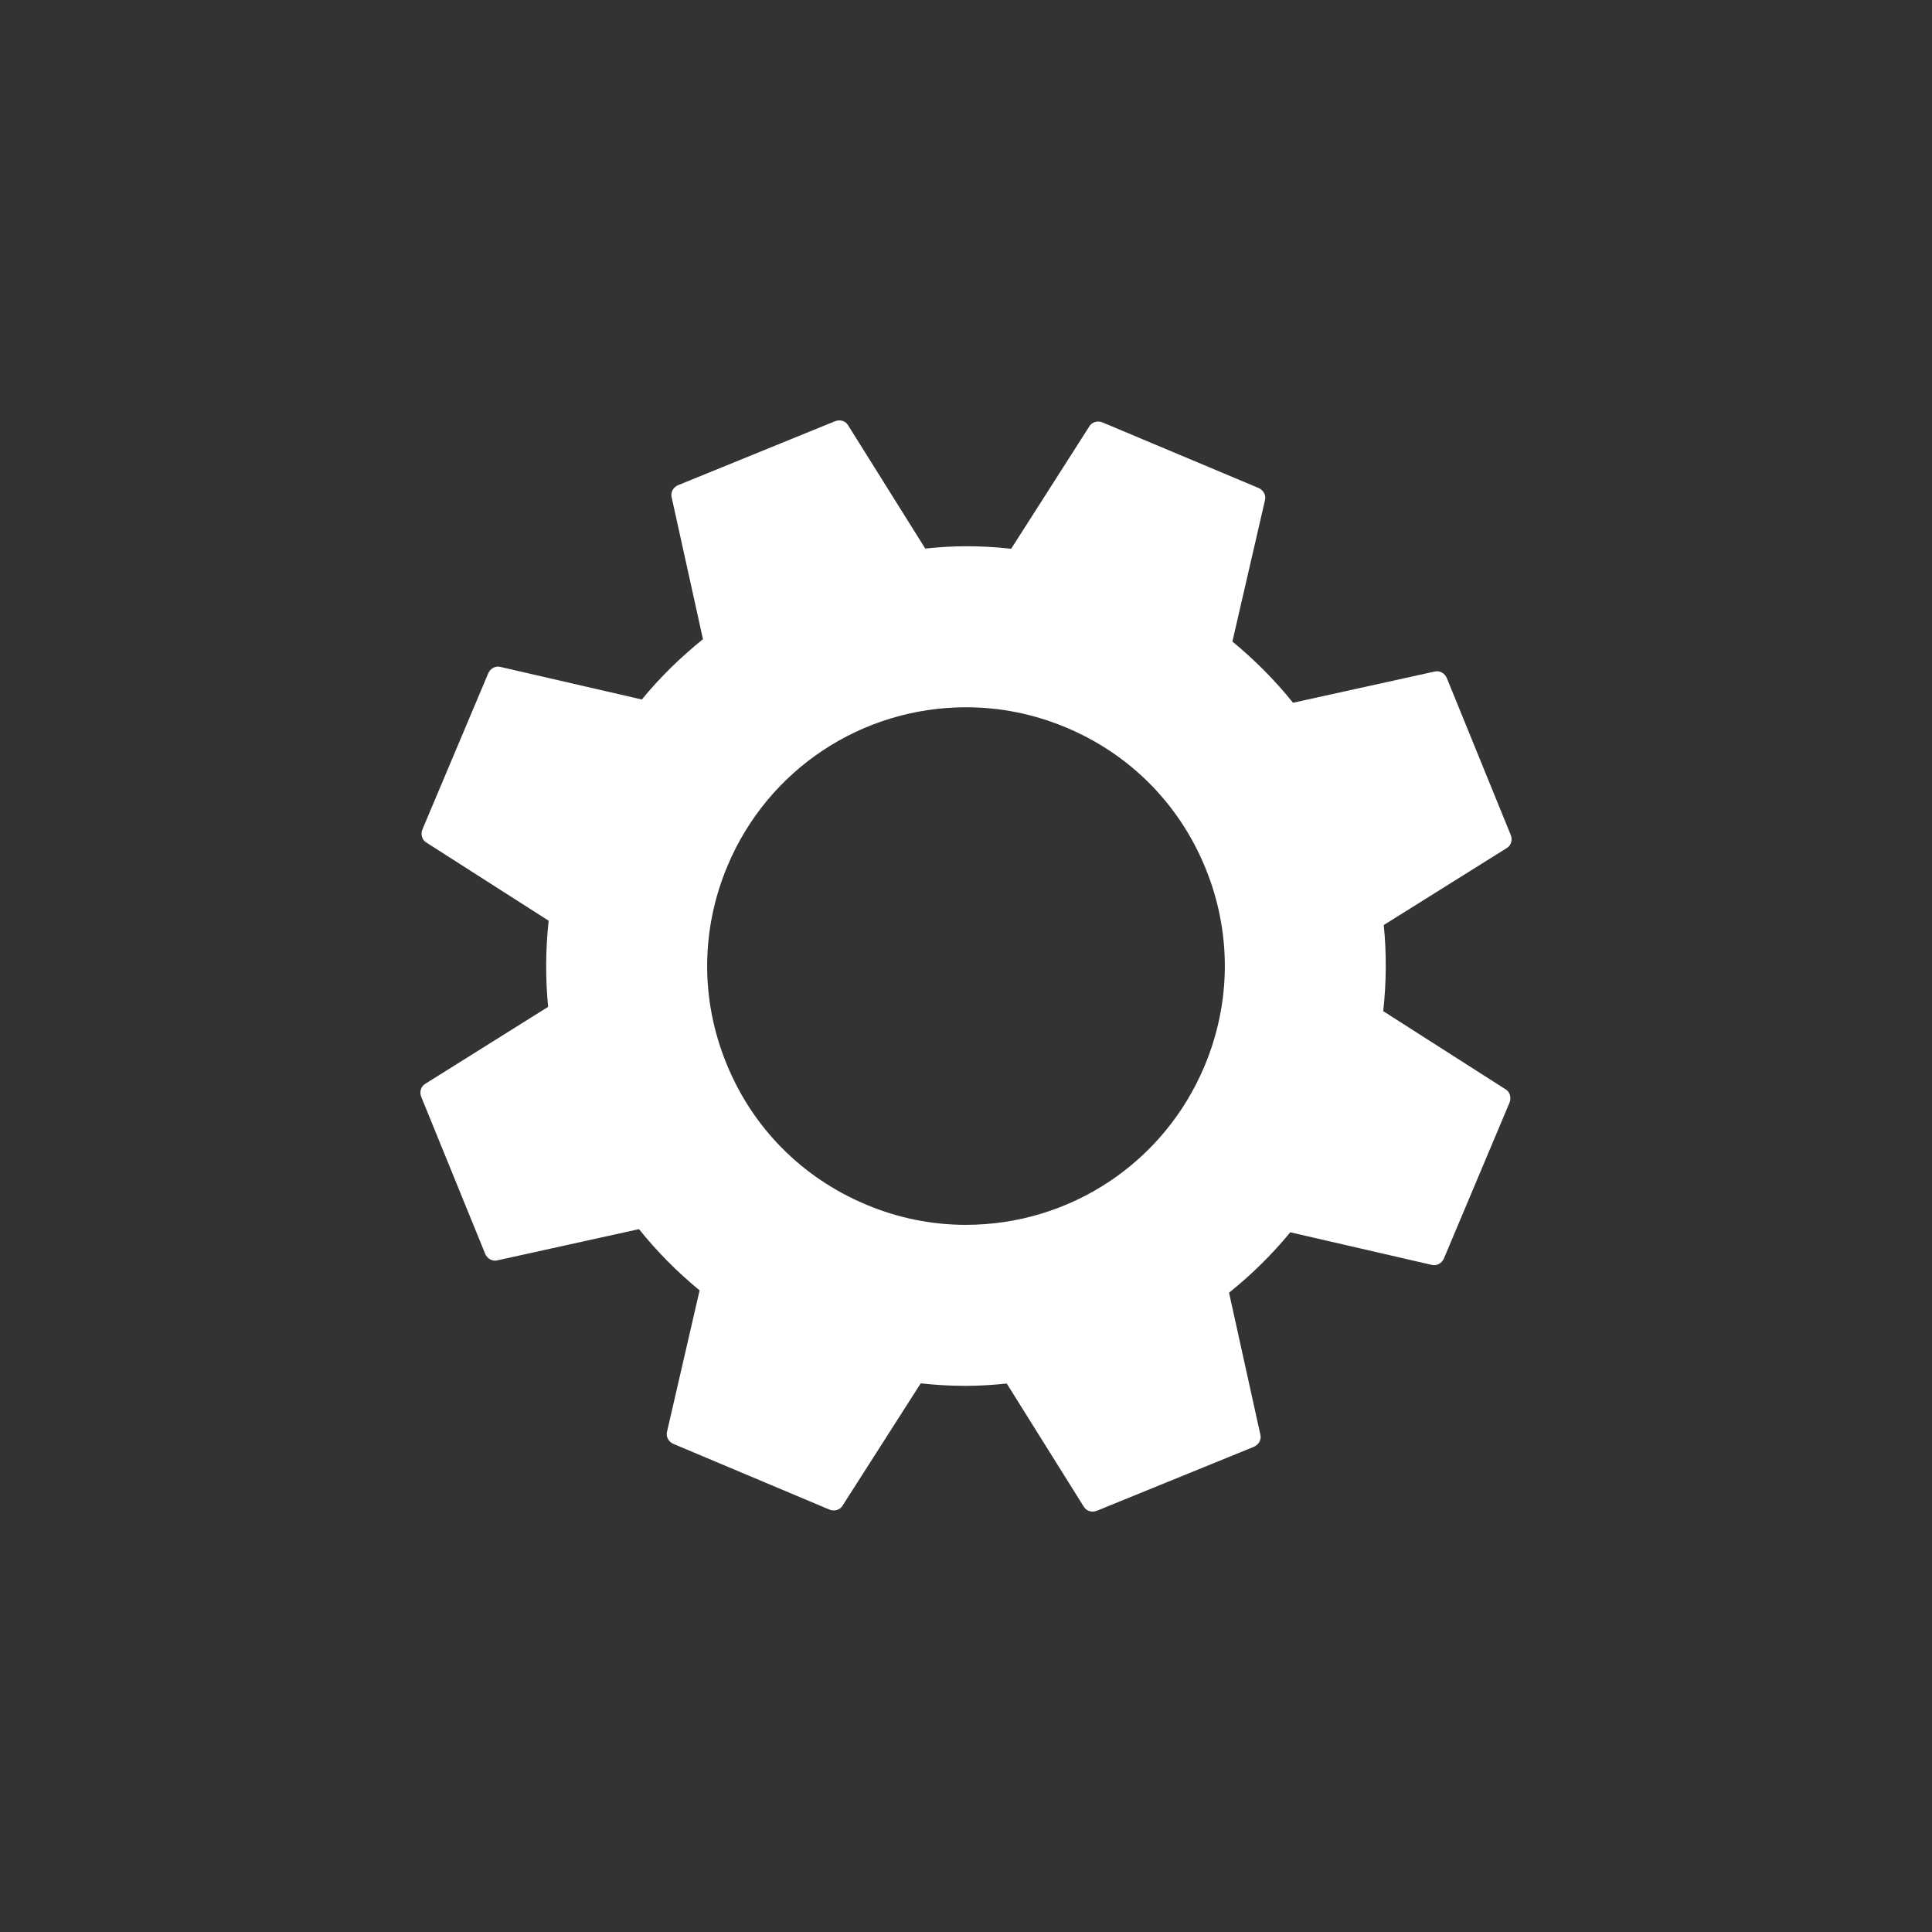 <?xml version="1.0" encoding="utf-8"?>
<!-- Generator: Adobe Illustrator 17.1.0, SVG Export Plug-In . SVG Version: 6.00 Build 0)  -->
<!DOCTYPE svg PUBLIC "-//W3C//DTD SVG 1.1//EN" "http://www.w3.org/Graphics/SVG/1.1/DTD/svg11.dtd">
<svg version="1.1" id="Layer_1" xmlns="http://www.w3.org/2000/svg" xmlns:xlink="http://www.w3.org/1999/xlink" x="0px" y="0px"
	 viewBox="0 90 612 612" enable-background="new 0 90 612 612" xml:space="preserve">
<rect x="0" y="90" width="612" height="612" fill="#333333" stroke="none"/>
<path fill="#FFFFFF" d="M477.037,435.132l-38.866-24.824c0.998-9.151,1.065-18.302,0.166-27.286l39.032-24.424
	c1.331-0.832,1.83-2.595,1.165-4.159l-20.198-49.581c-0.632-1.564-2.229-2.496-3.76-2.163l-44.989,9.916
	c-5.657-7.054-12.112-13.543-19.2-19.4l10.349-44.889c0.333-1.497-0.532-3.095-2.096-3.76l-49.348-20.731
	c-1.564-0.666-3.328-0.166-4.159,1.131l-24.824,38.866c-4.758-0.532-9.517-0.799-14.242-0.799c-4.359,0-8.685,0.299-12.978,0.732
	l-24.491-39.132c-0.832-1.331-2.562-1.83-4.159-1.165l-49.581,20.198c-1.531,0.632-2.462,2.196-2.13,3.727l9.949,45.089
	c-7.021,5.657-13.543,12.013-19.366,19.1l-44.922-10.349c-1.531-0.333-3.128,0.566-3.76,2.13l-20.797,49.315
	c-0.666,1.564-0.166,3.328,1.131,4.159l38.833,24.824c-0.998,9.151-1.032,18.302-0.166,27.286l-38.999,24.424
	c-1.331,0.832-1.83,2.596-1.165,4.159l20.198,49.581c0.632,1.564,2.229,2.496,3.76,2.163l44.989-9.916
	c5.657,7.054,12.079,13.543,19.2,19.4l-10.349,44.889c-0.333,1.497,0.532,3.095,2.096,3.76l49.315,20.764
	c1.564,0.666,3.328,0.166,4.159-1.131l24.824-38.833c4.758,0.532,9.55,0.799,14.275,0.799c4.359,0,8.685-0.299,12.978-0.732
	l24.458,39.099c0.832,1.331,2.596,1.83,4.159,1.165l49.581-20.198c1.564-0.632,2.496-2.229,2.163-3.76l-9.949-45.089
	c7.054-5.657,13.543-12.013,19.4-19.134l44.922,10.349c1.497,0.333,3.095-0.532,3.76-2.096l20.764-49.315
	C478.801,437.761,478.335,435.964,477.037,435.132z M274.255,471.536c-20.198-8.485-35.871-24.291-44.124-44.589
	c-8.286-20.265-8.153-42.526,0.333-62.691c12.811-30.514,42.493-50.213,75.602-50.213c10.881,0,21.529,2.163,31.678,6.422
	c20.198,8.452,35.871,24.291,44.124,44.556c8.286,20.265,8.153,42.56-0.333,62.725c-12.811,30.514-42.493,50.246-75.602,50.246
	C295.086,477.991,284.404,475.828,274.255,471.536z"/>
</svg>
